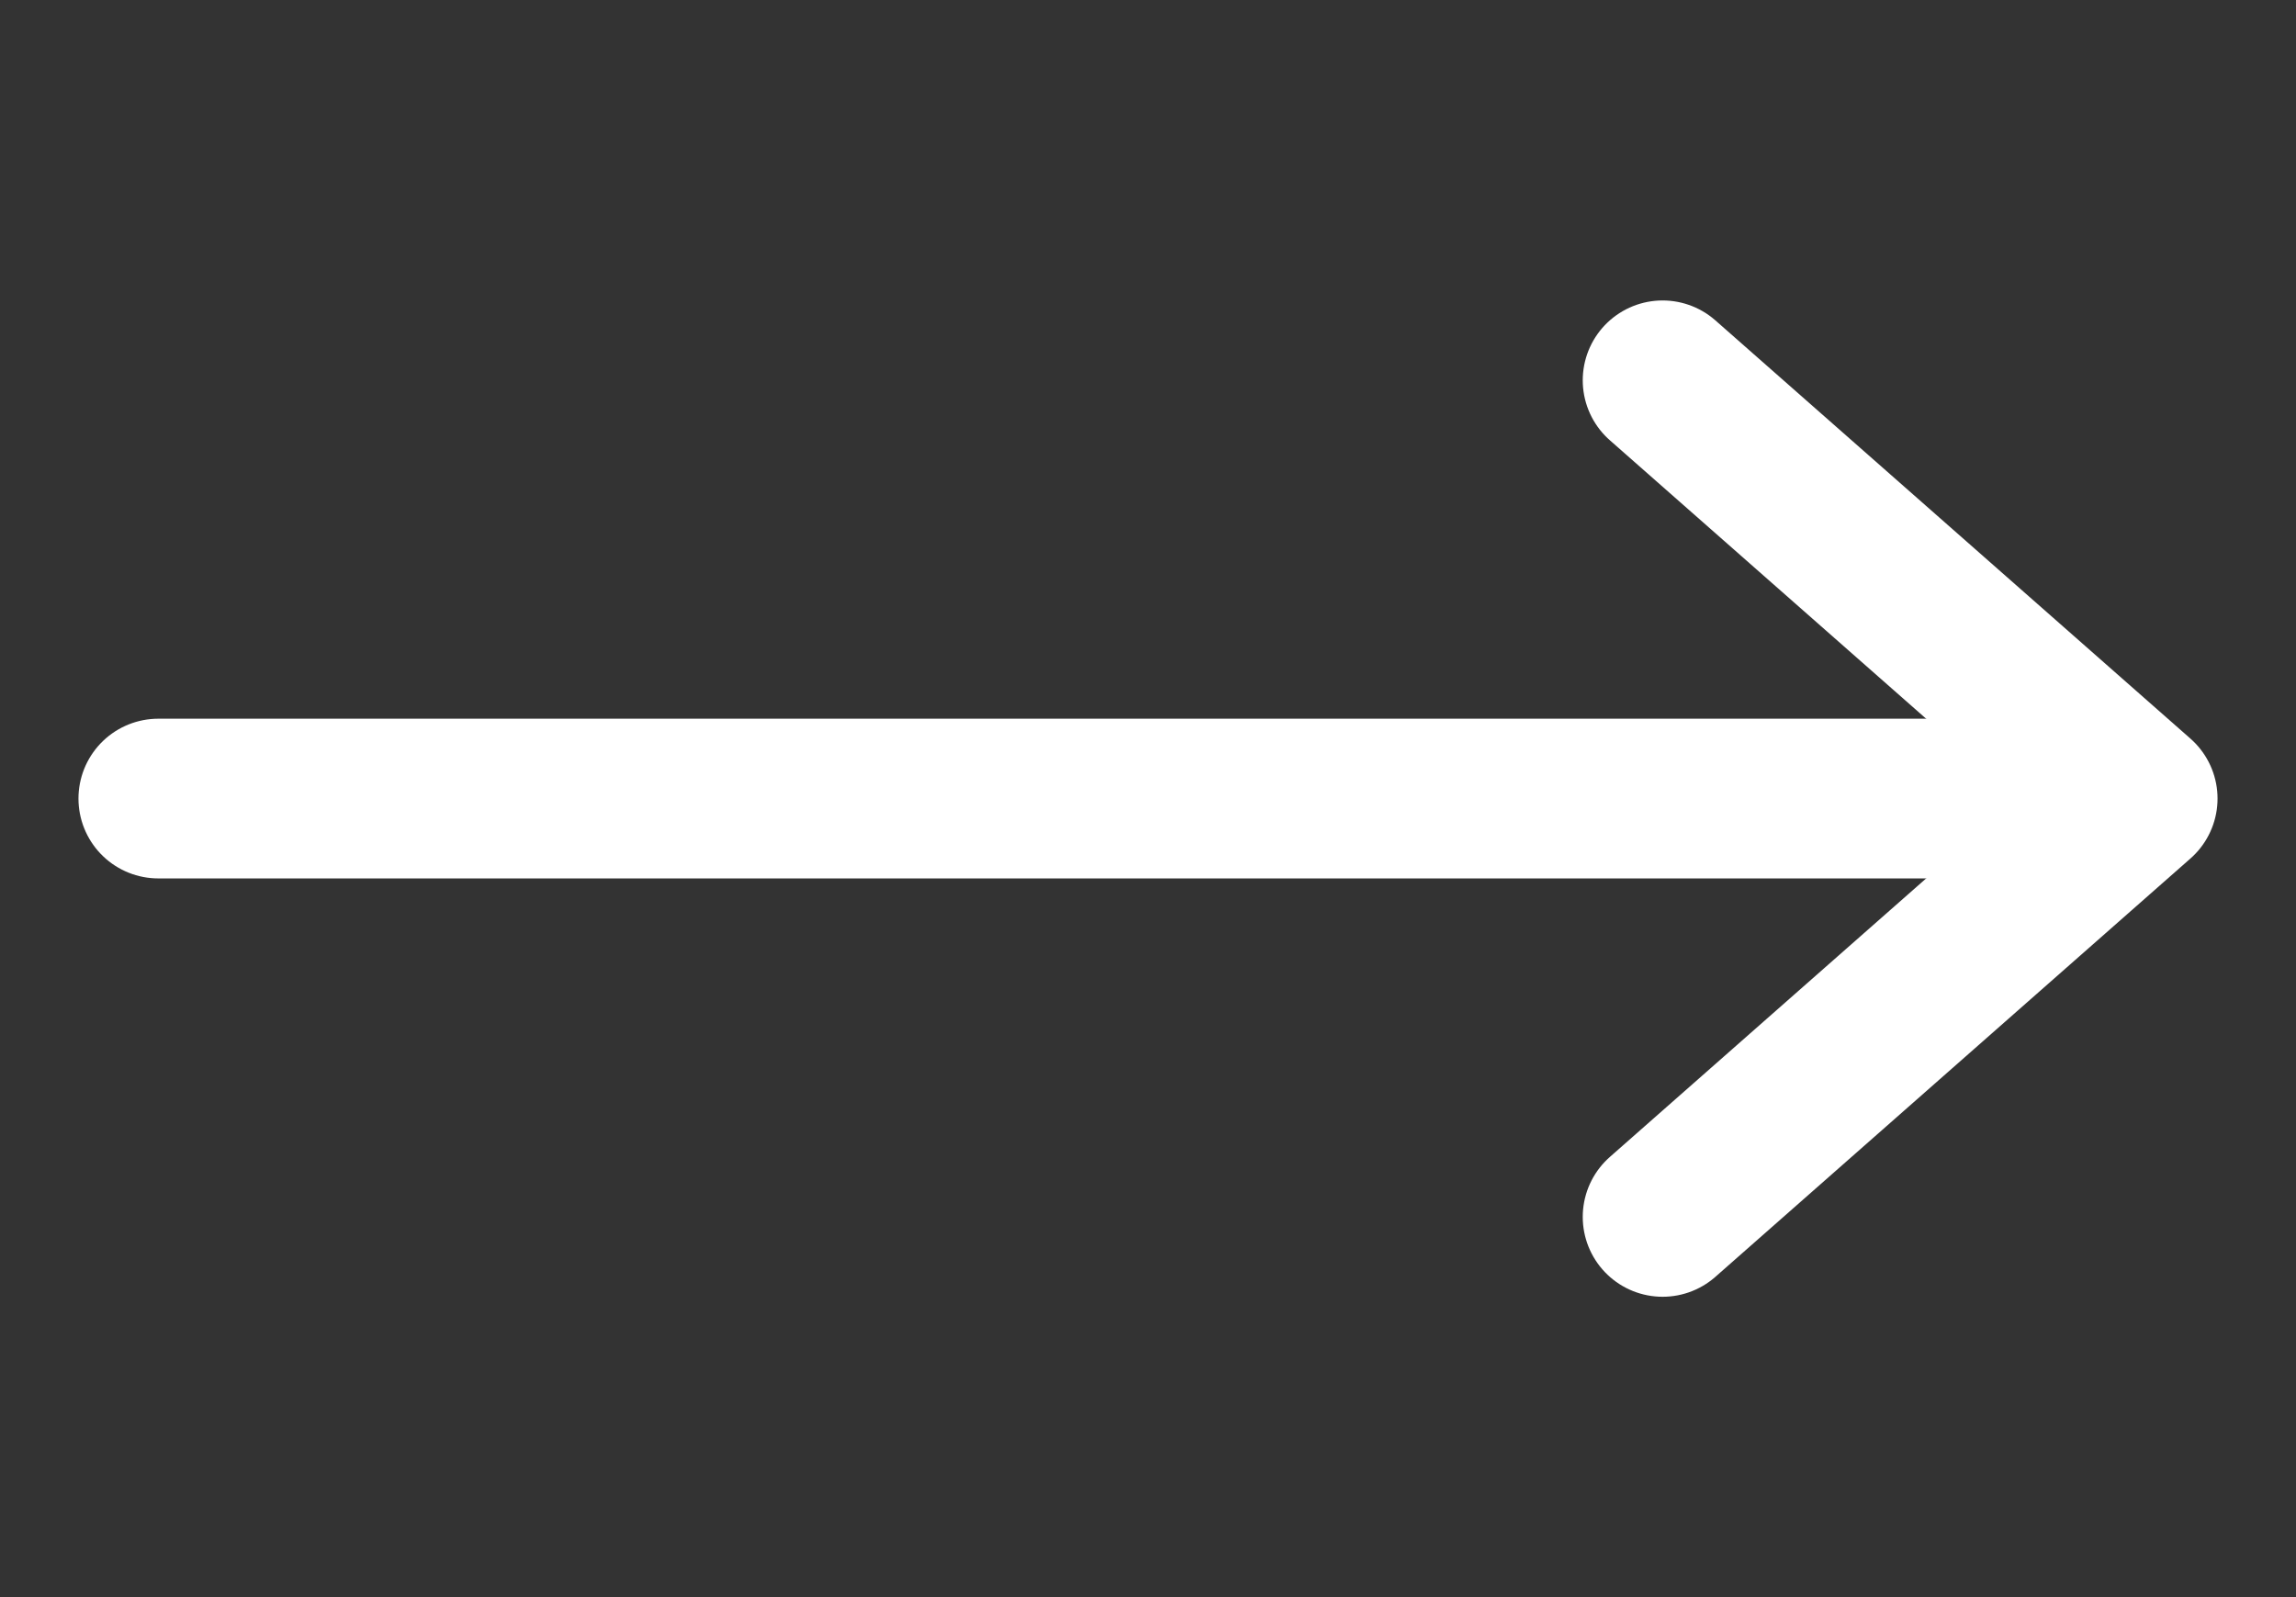 <svg width="23" height="16" viewBox="0 0 23 16" fill="none" xmlns="http://www.w3.org/2000/svg">
<rect x="0" y="0" width="23" height="16" fill="#333333" stroke="none"/>
<path d="M1.586 8L20.621 8" stroke="white" stroke-width="1.6" stroke-linecap="round" stroke-linejoin="round"/>
<path d="M16.655 3.81L21.414 8L16.655 12.191" stroke="white" stroke-width="1.6" stroke-linecap="round" stroke-linejoin="round"/>
</svg>
